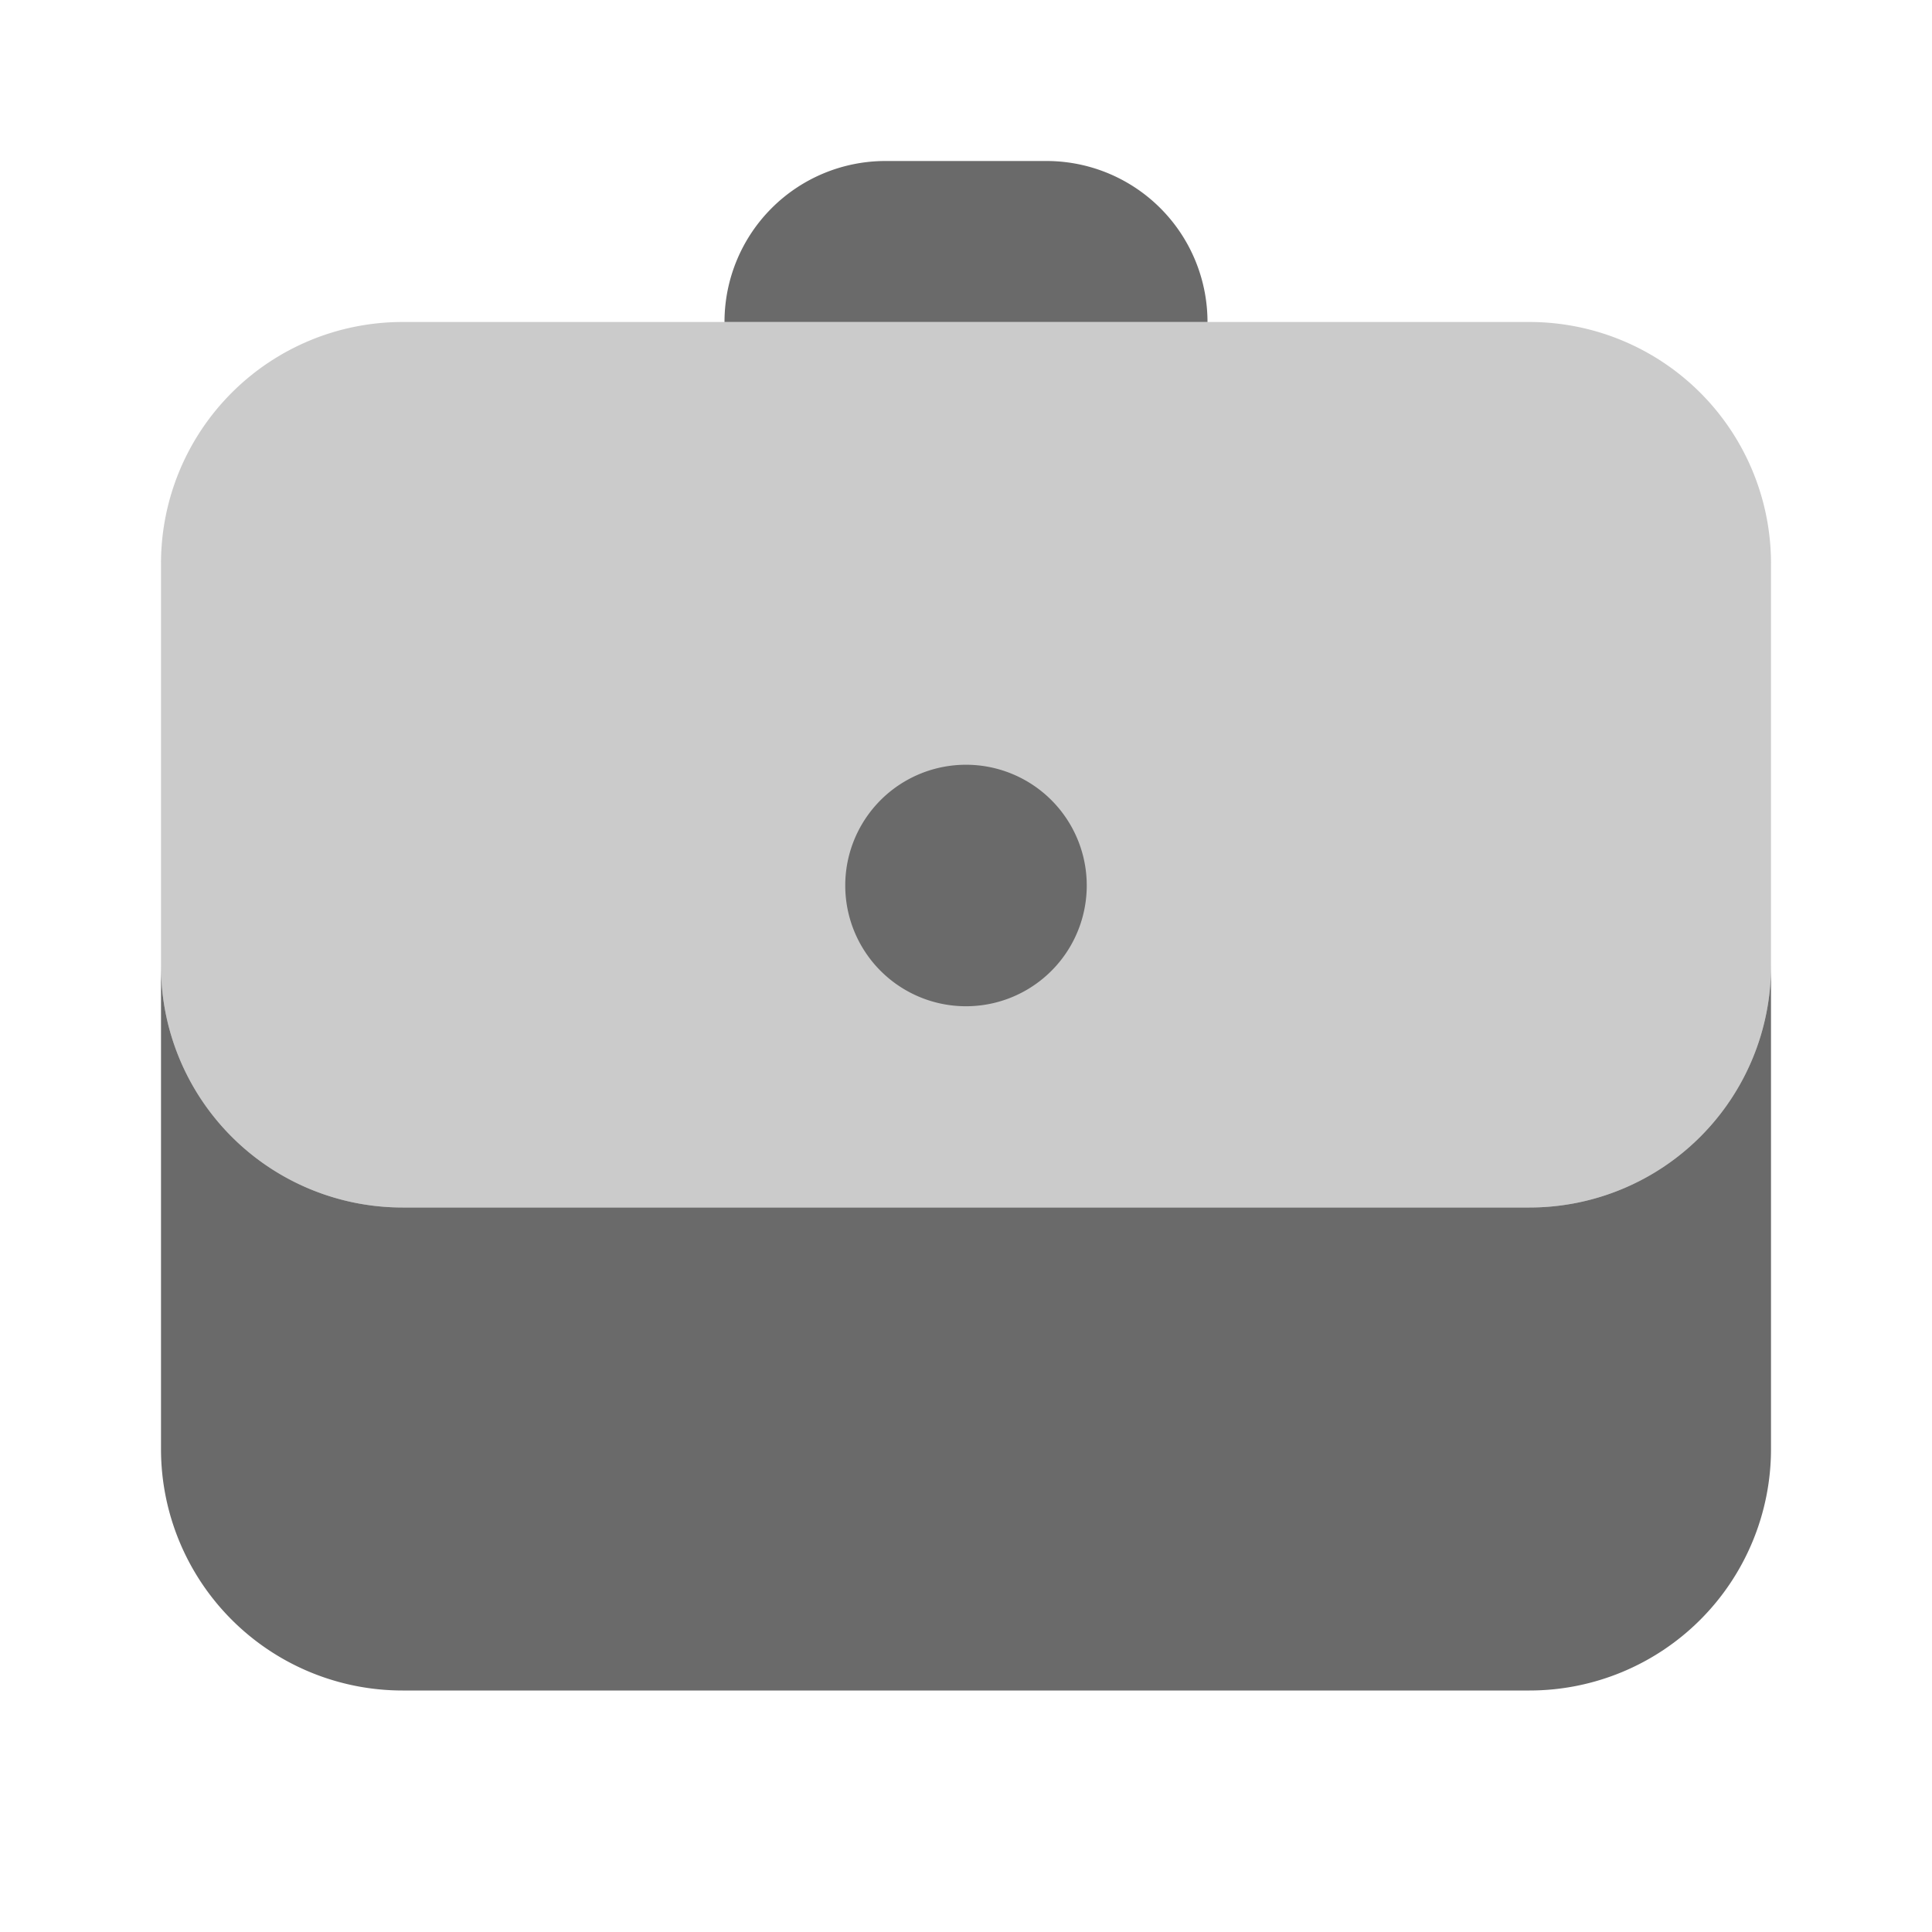 <svg width="24" height="24" viewBox="0 0 24 24" fill="none" xmlns="http://www.w3.org/2000/svg"><path opacity=".35" d="M19 4H5a3 3 0 0 0-3 3v5a3 3 0 0 0 3 3h14a3 3 0 0 0 3-3V7a3 3 0 0 0-3-3z" fill="#6A6A6A"/><path d="M12 12.5a1.5 1.5 0 1 0 0-3 1.5 1.5 0 0 0 0 3z" fill="#6A6A6A"/><path d="M19 15H5a3 3 0 0 1-3-3v6a3 3 0 0 0 3 3h14a3 3 0 0 0 3-3v-6a3 3 0 0 1-3 3zM13 2h-2a2 2 0 0 0-2 2h6a2 2 0 0 0-2-2z" fill="#6A6A6A"/></svg>